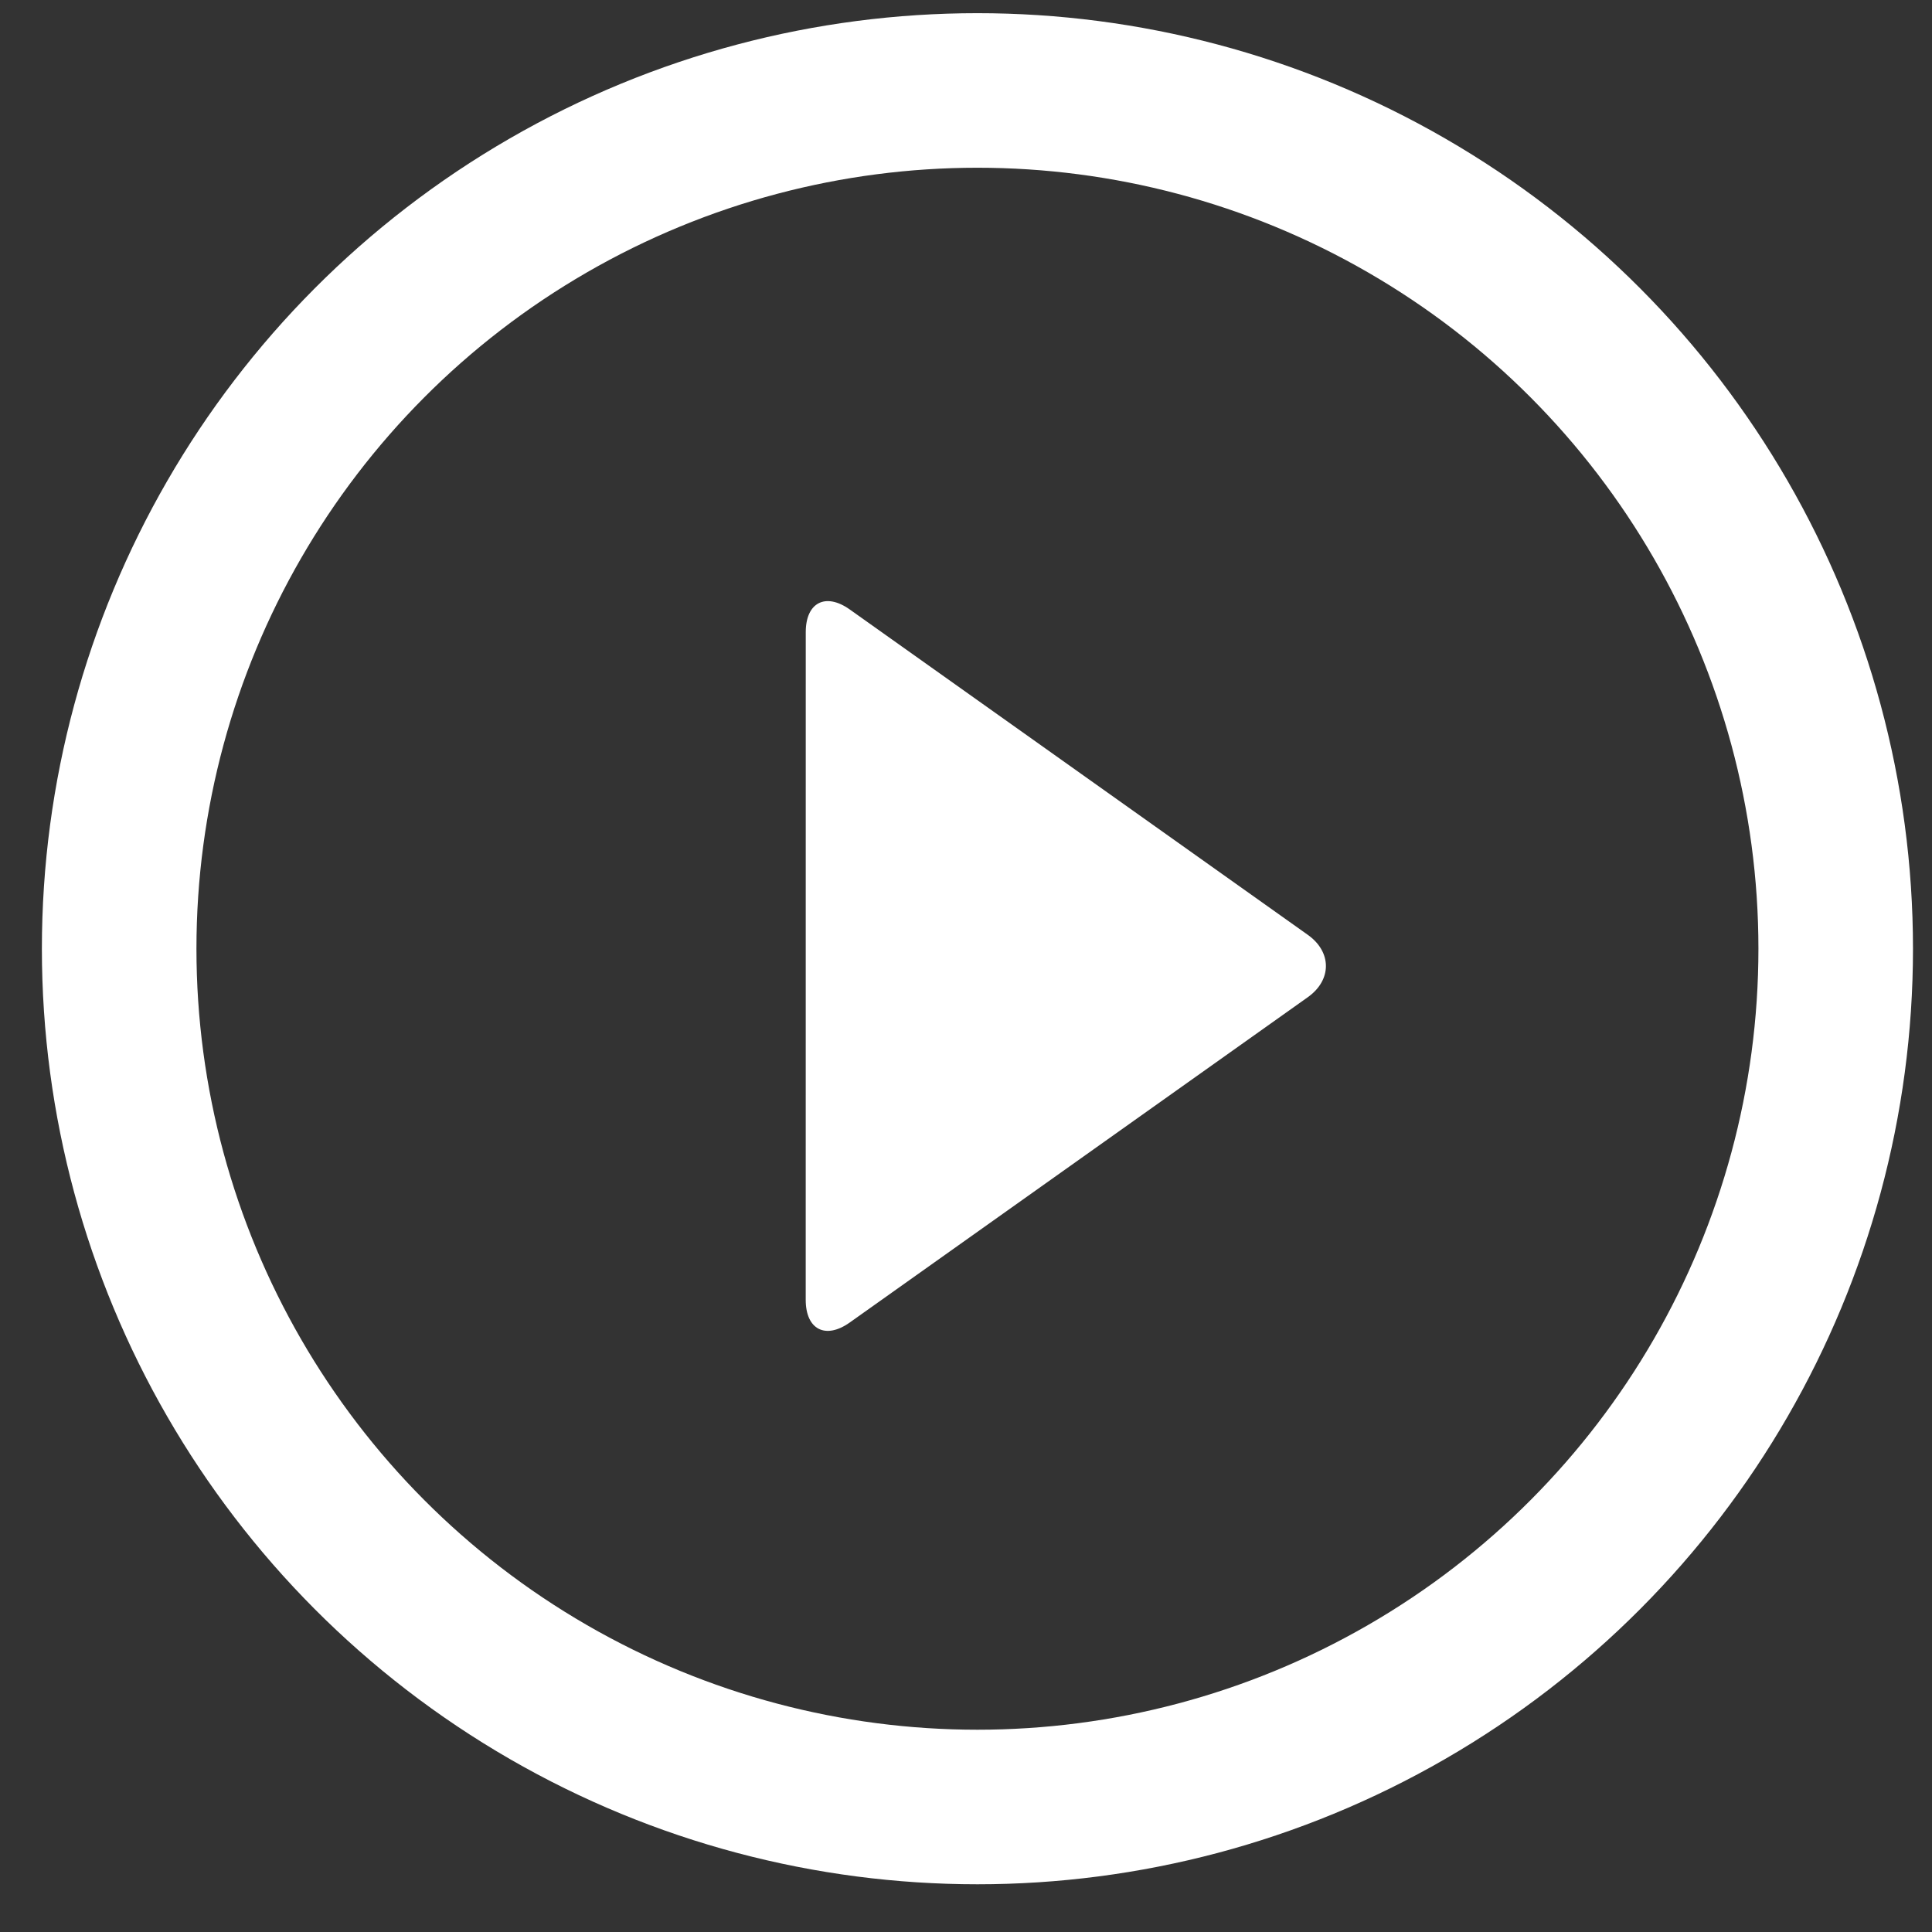<?xml version="1.0" encoding="utf-8"?>
<!-- Generator: Adobe Illustrator 16.0.0, SVG Export Plug-In . SVG Version: 6.00 Build 0)  -->
<!DOCTYPE svg PUBLIC "-//W3C//DTD SVG 1.1//EN" "http://www.w3.org/Graphics/SVG/1.1/DTD/svg11.dtd">
<svg version="1.1" id="Layer_1" xmlns="http://www.w3.org/2000/svg" xmlns:xlink="http://www.w3.org/1999/xlink" x="0px" y="0px"
	 width="50px" height="50px" viewBox="0 0 50 50" enable-background="new 0 0 50 50" xml:space="preserve">
<rect x="0" y="0" width="50" height="50" fill="#333333" stroke="none"/>
<path fill="#FFFFFF" d="M20.853,16.359c0-0.766,0.512-1.03,1.137-0.587l11.855,8.421c0.626,0.444,0.626,1.171,0,1.615l-11.856,8.42
	c-0.626,0.443-1.137,0.179-1.137-0.588L20.853,16.359L20.853,16.359z"/>
<circle fill="none" stroke="#FFFFFF" stroke-width="4" stroke-miterlimit="10" cx="25.296" cy="24.553" r="22.212"/>
</svg>
